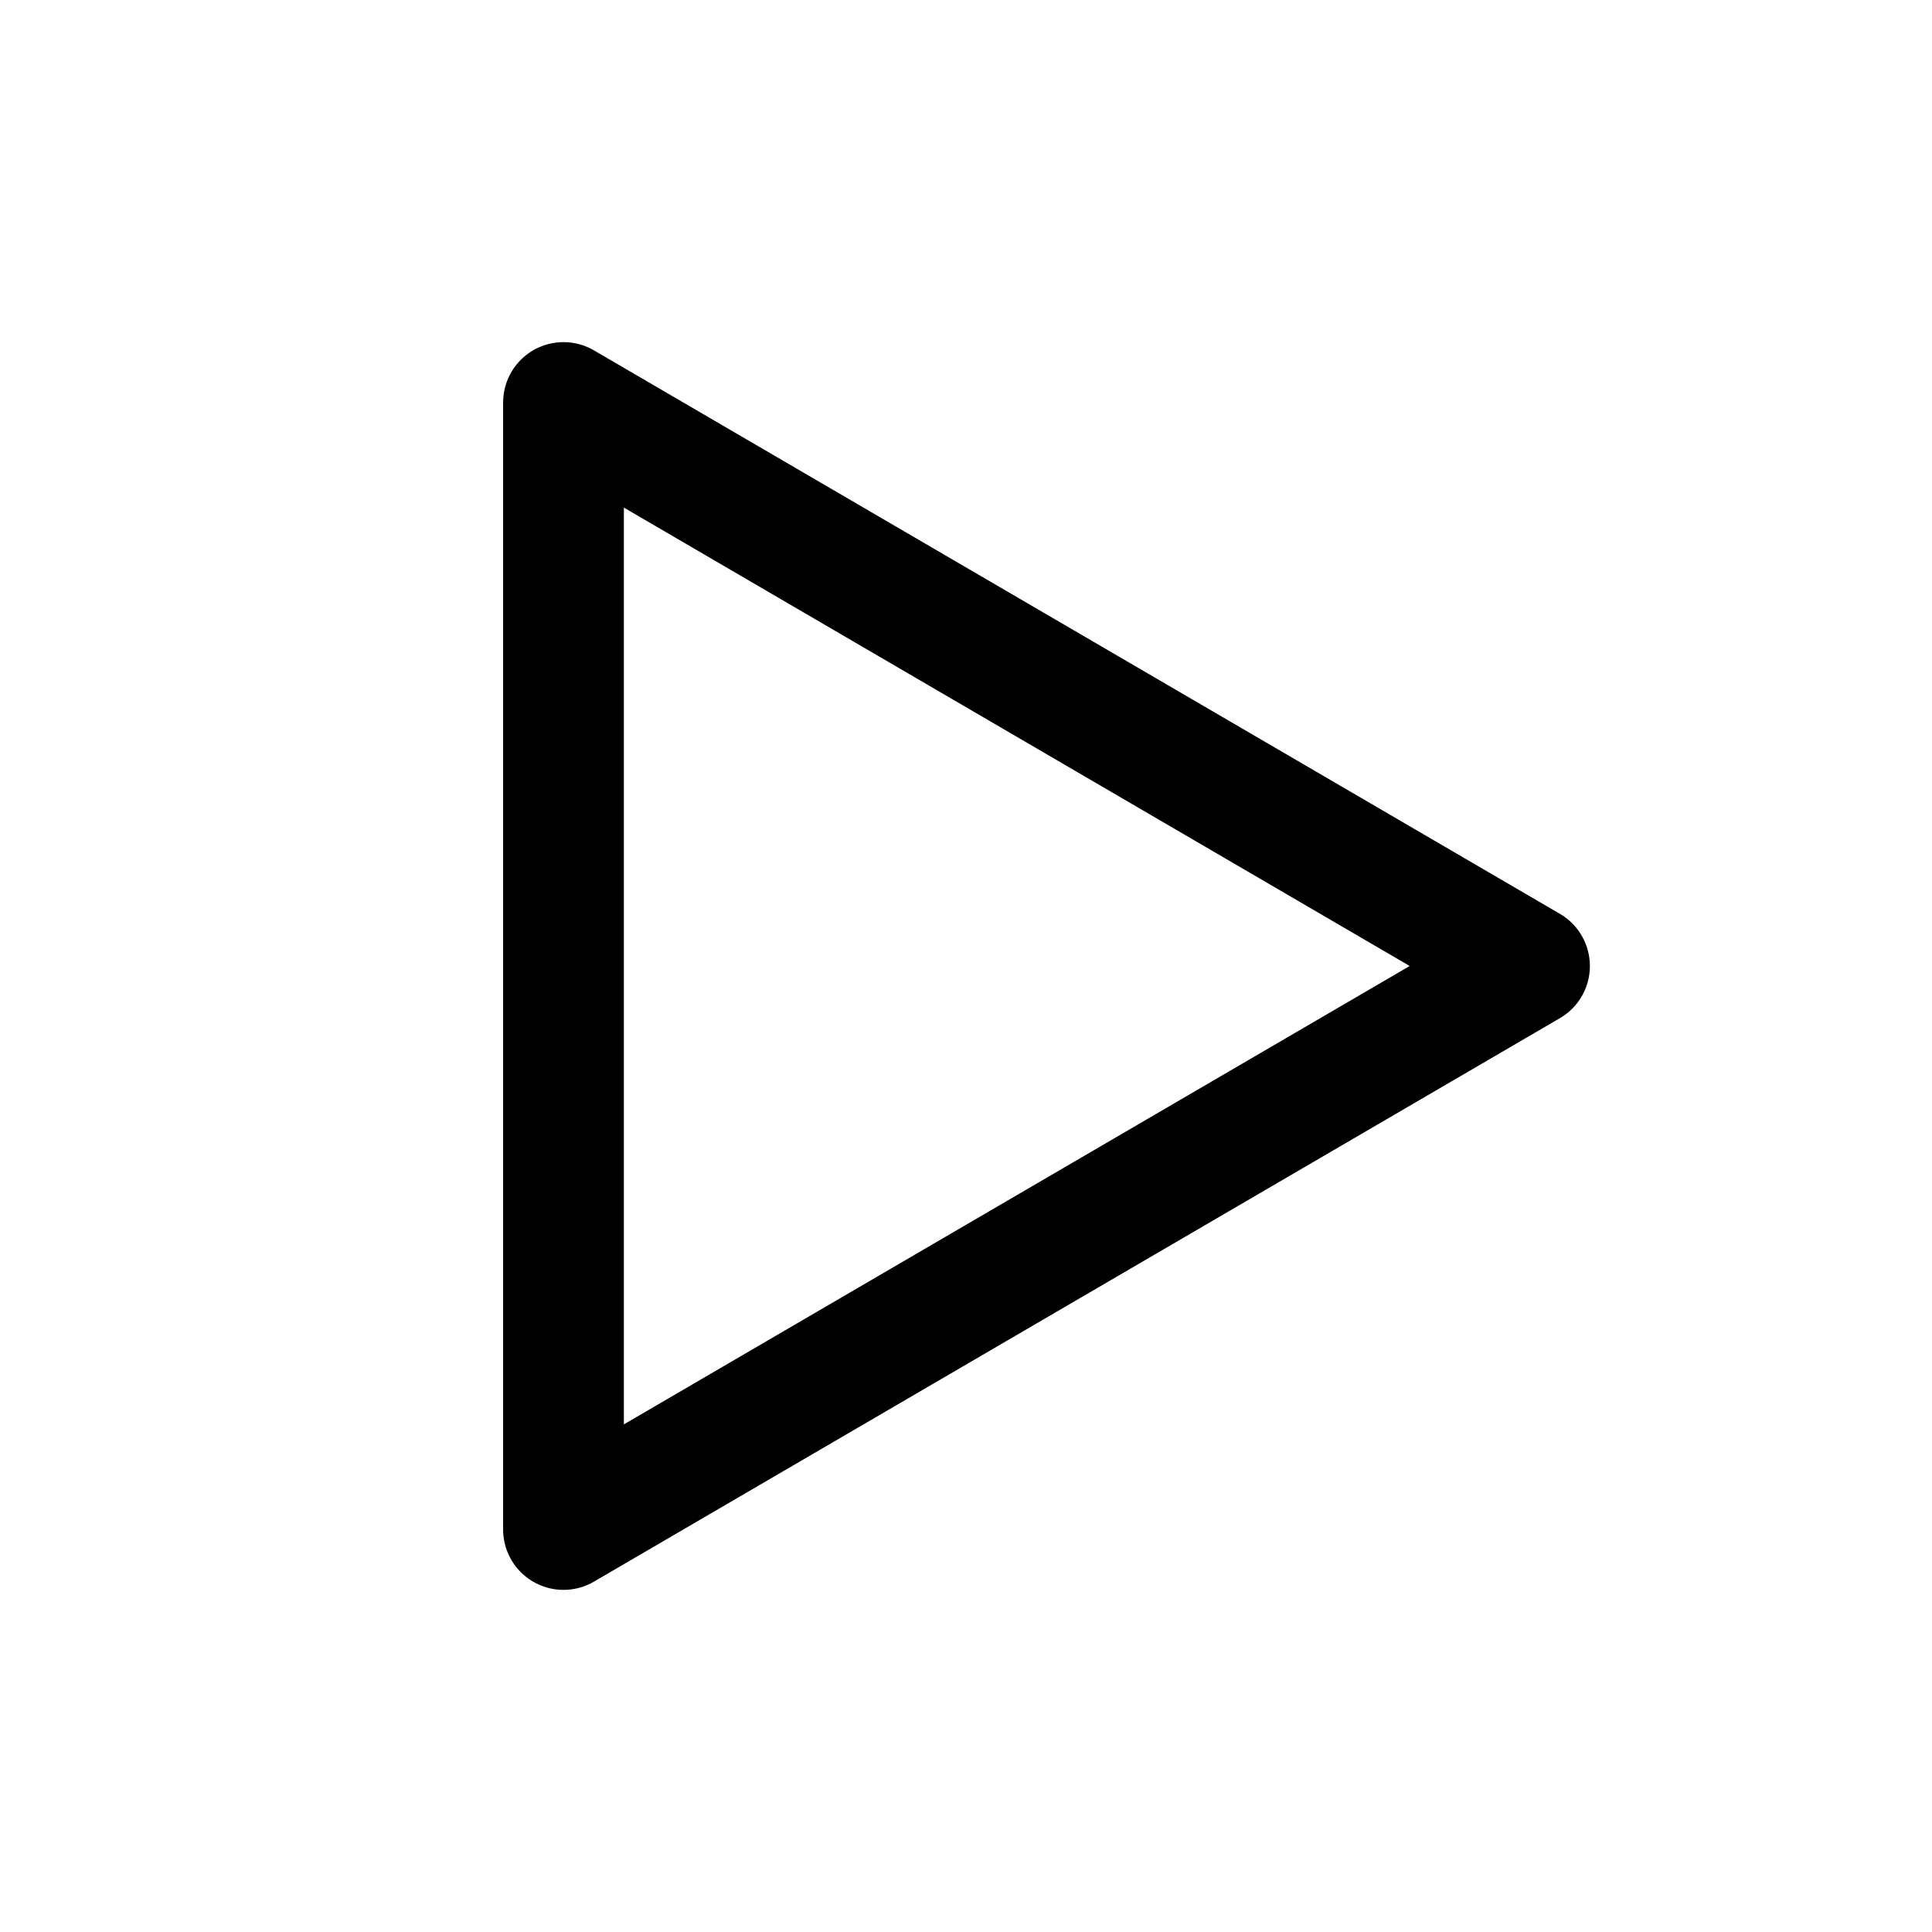 <svg width="24" height="24" viewBox="0 0 24 24" xmlns="http://www.w3.org/2000/svg"><path stroke="#000" stroke-width="1.5" d="M7 5v14l12-7z" fill="none" fill-rule="evenodd" stroke-linejoin="round"/></svg>
